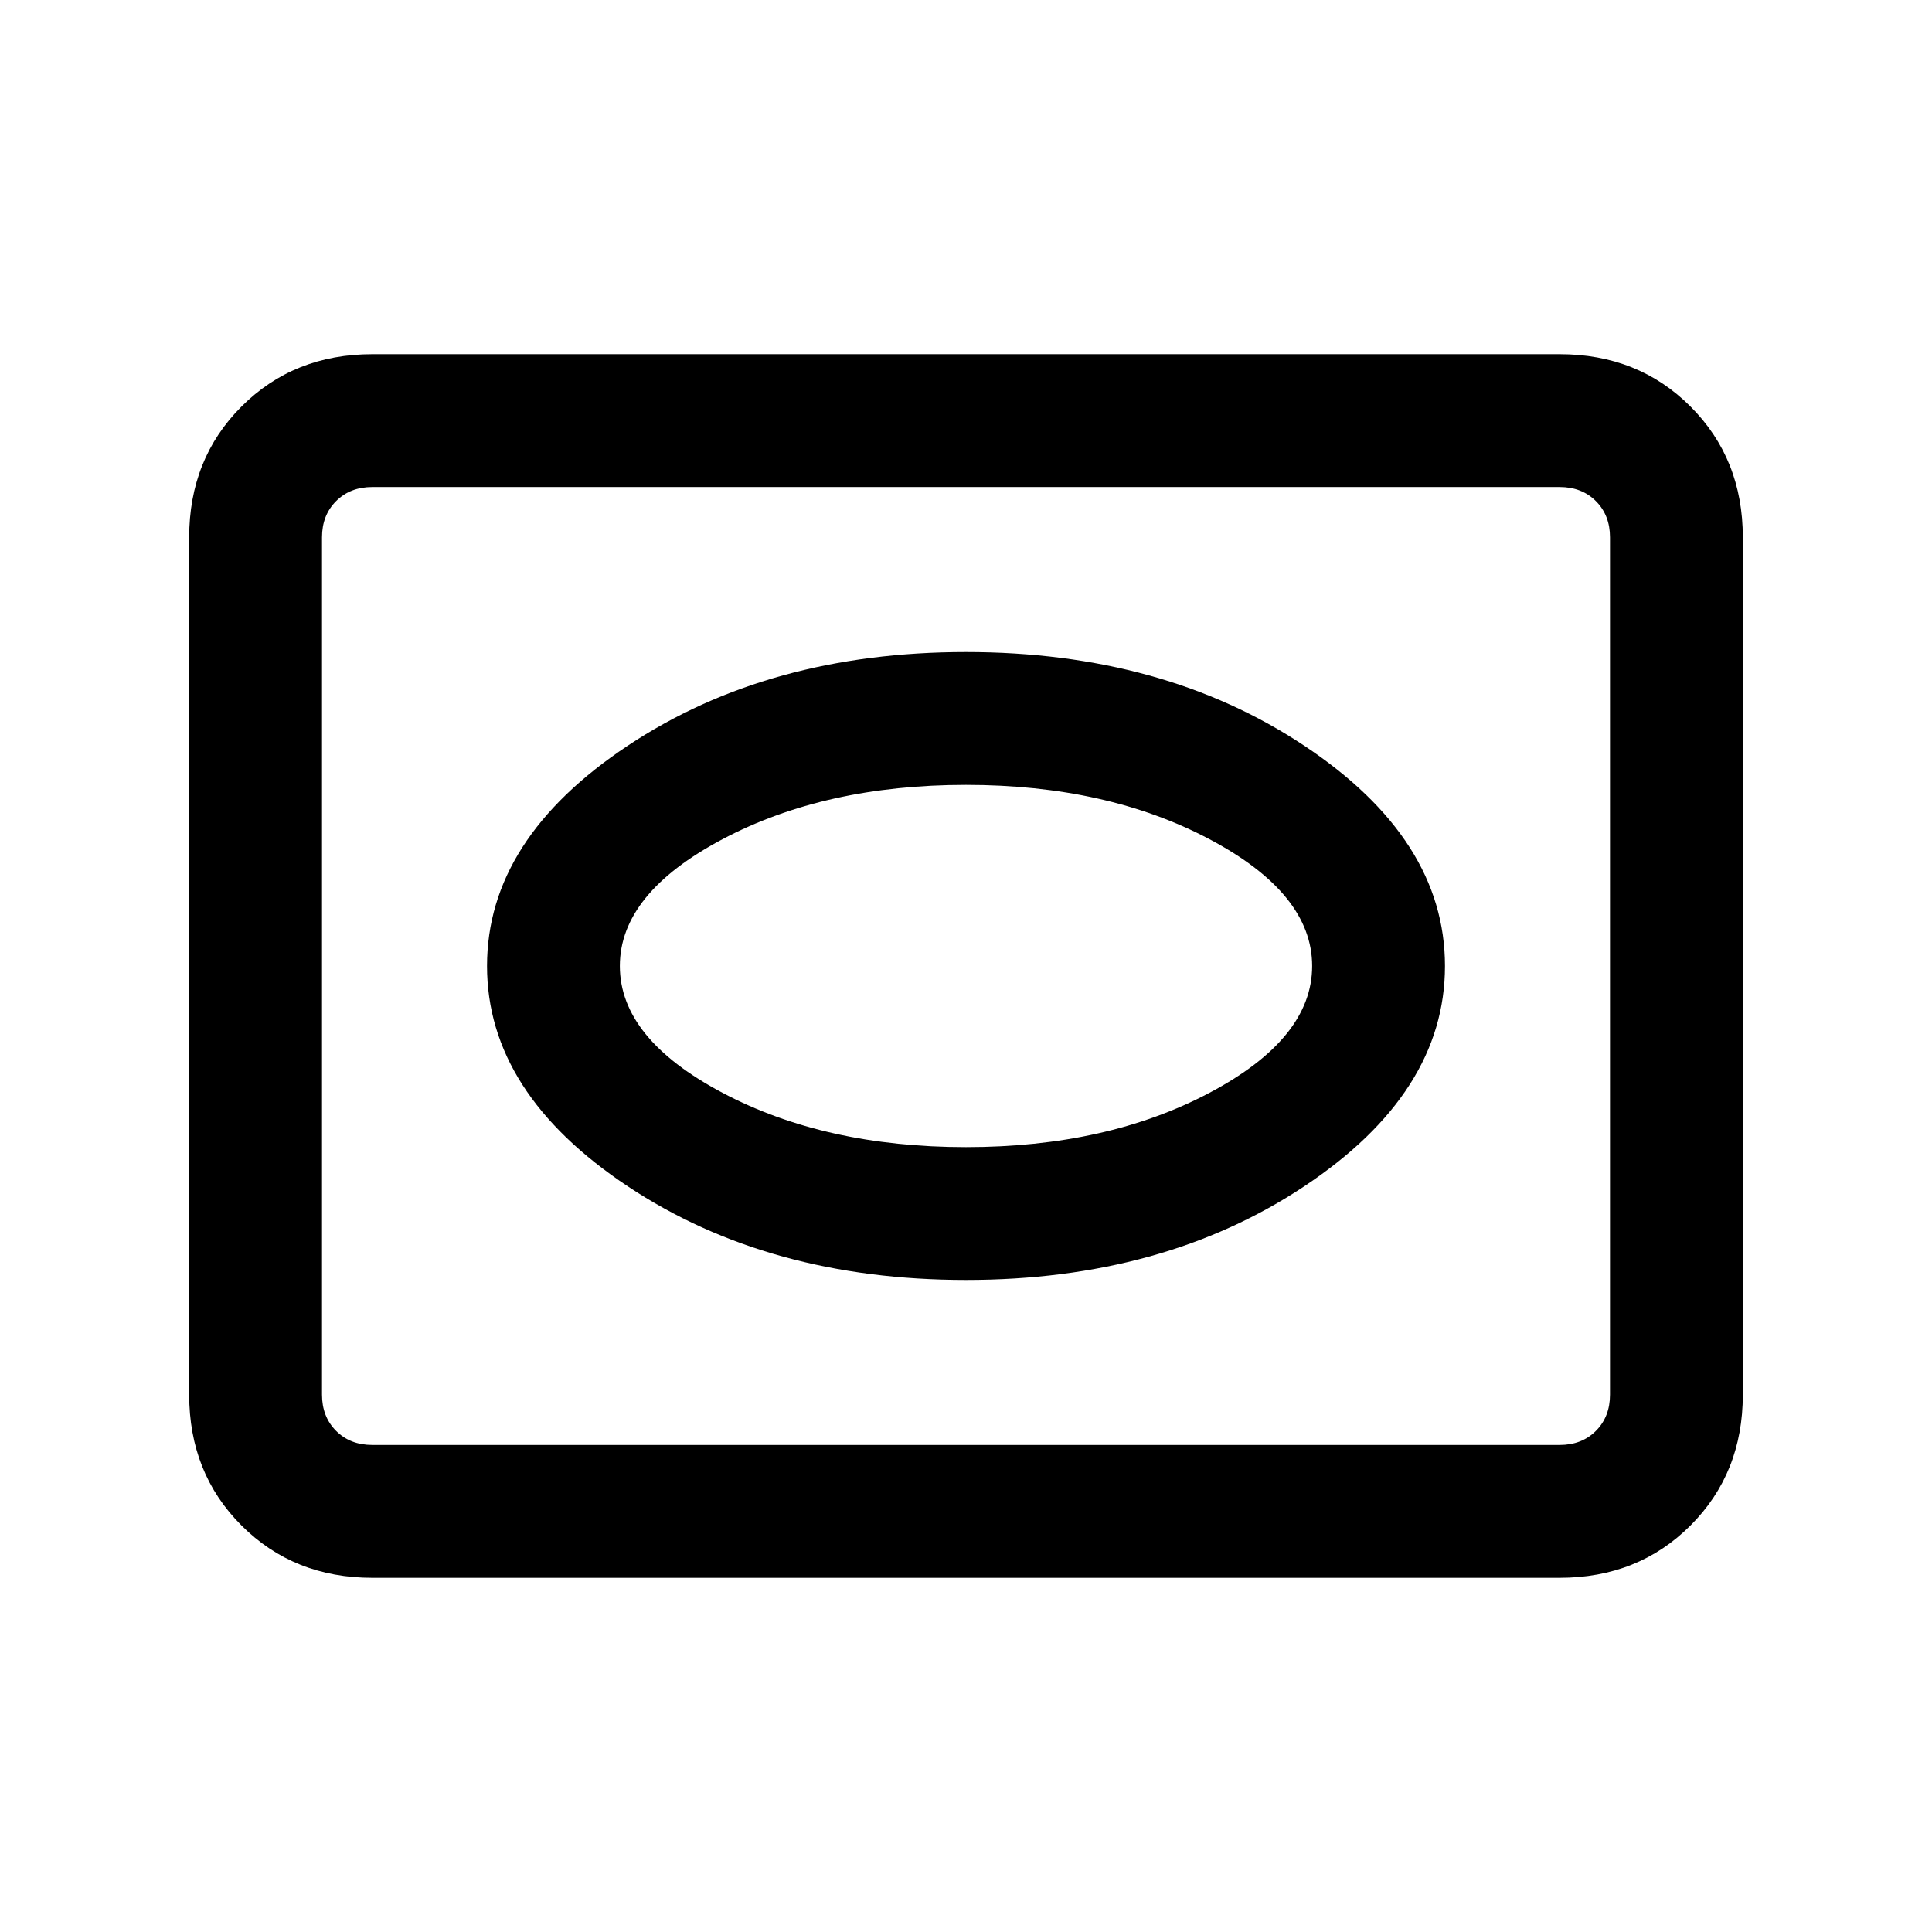 <svg xmlns="http://www.w3.org/2000/svg" height="24" width="24"><path d="M12 15.9q2.45 0 4.2-1.162 1.75-1.163 1.75-2.738T16.2 9.262Q14.45 8.1 12 8.1T7.8 9.262Q6.05 10.425 6.05 12t1.75 2.738Q9.55 15.9 12 15.9Zm0-1.65q-1.75 0-3.025-.675T7.7 12q0-.9 1.275-1.575Q10.25 9.75 12 9.75t3.025.675Q16.3 11.1 16.3 12q0 .9-1.275 1.575-1.275.675-3.025.675ZM4.625 19.6q-.975 0-1.625-.65t-.65-1.625V6.675q0-.975.65-1.625t1.625-.65h14.75q.975 0 1.625.65t.65 1.625v10.65q0 .975-.65 1.625t-1.625.65Zm0-1.65h14.75q.275 0 .45-.175t.175-.45V6.675q0-.275-.175-.45t-.45-.175H4.625q-.275 0-.45.175T4 6.675v10.65q0 .275.175.45t.45.175ZM12 12Z"/></svg>